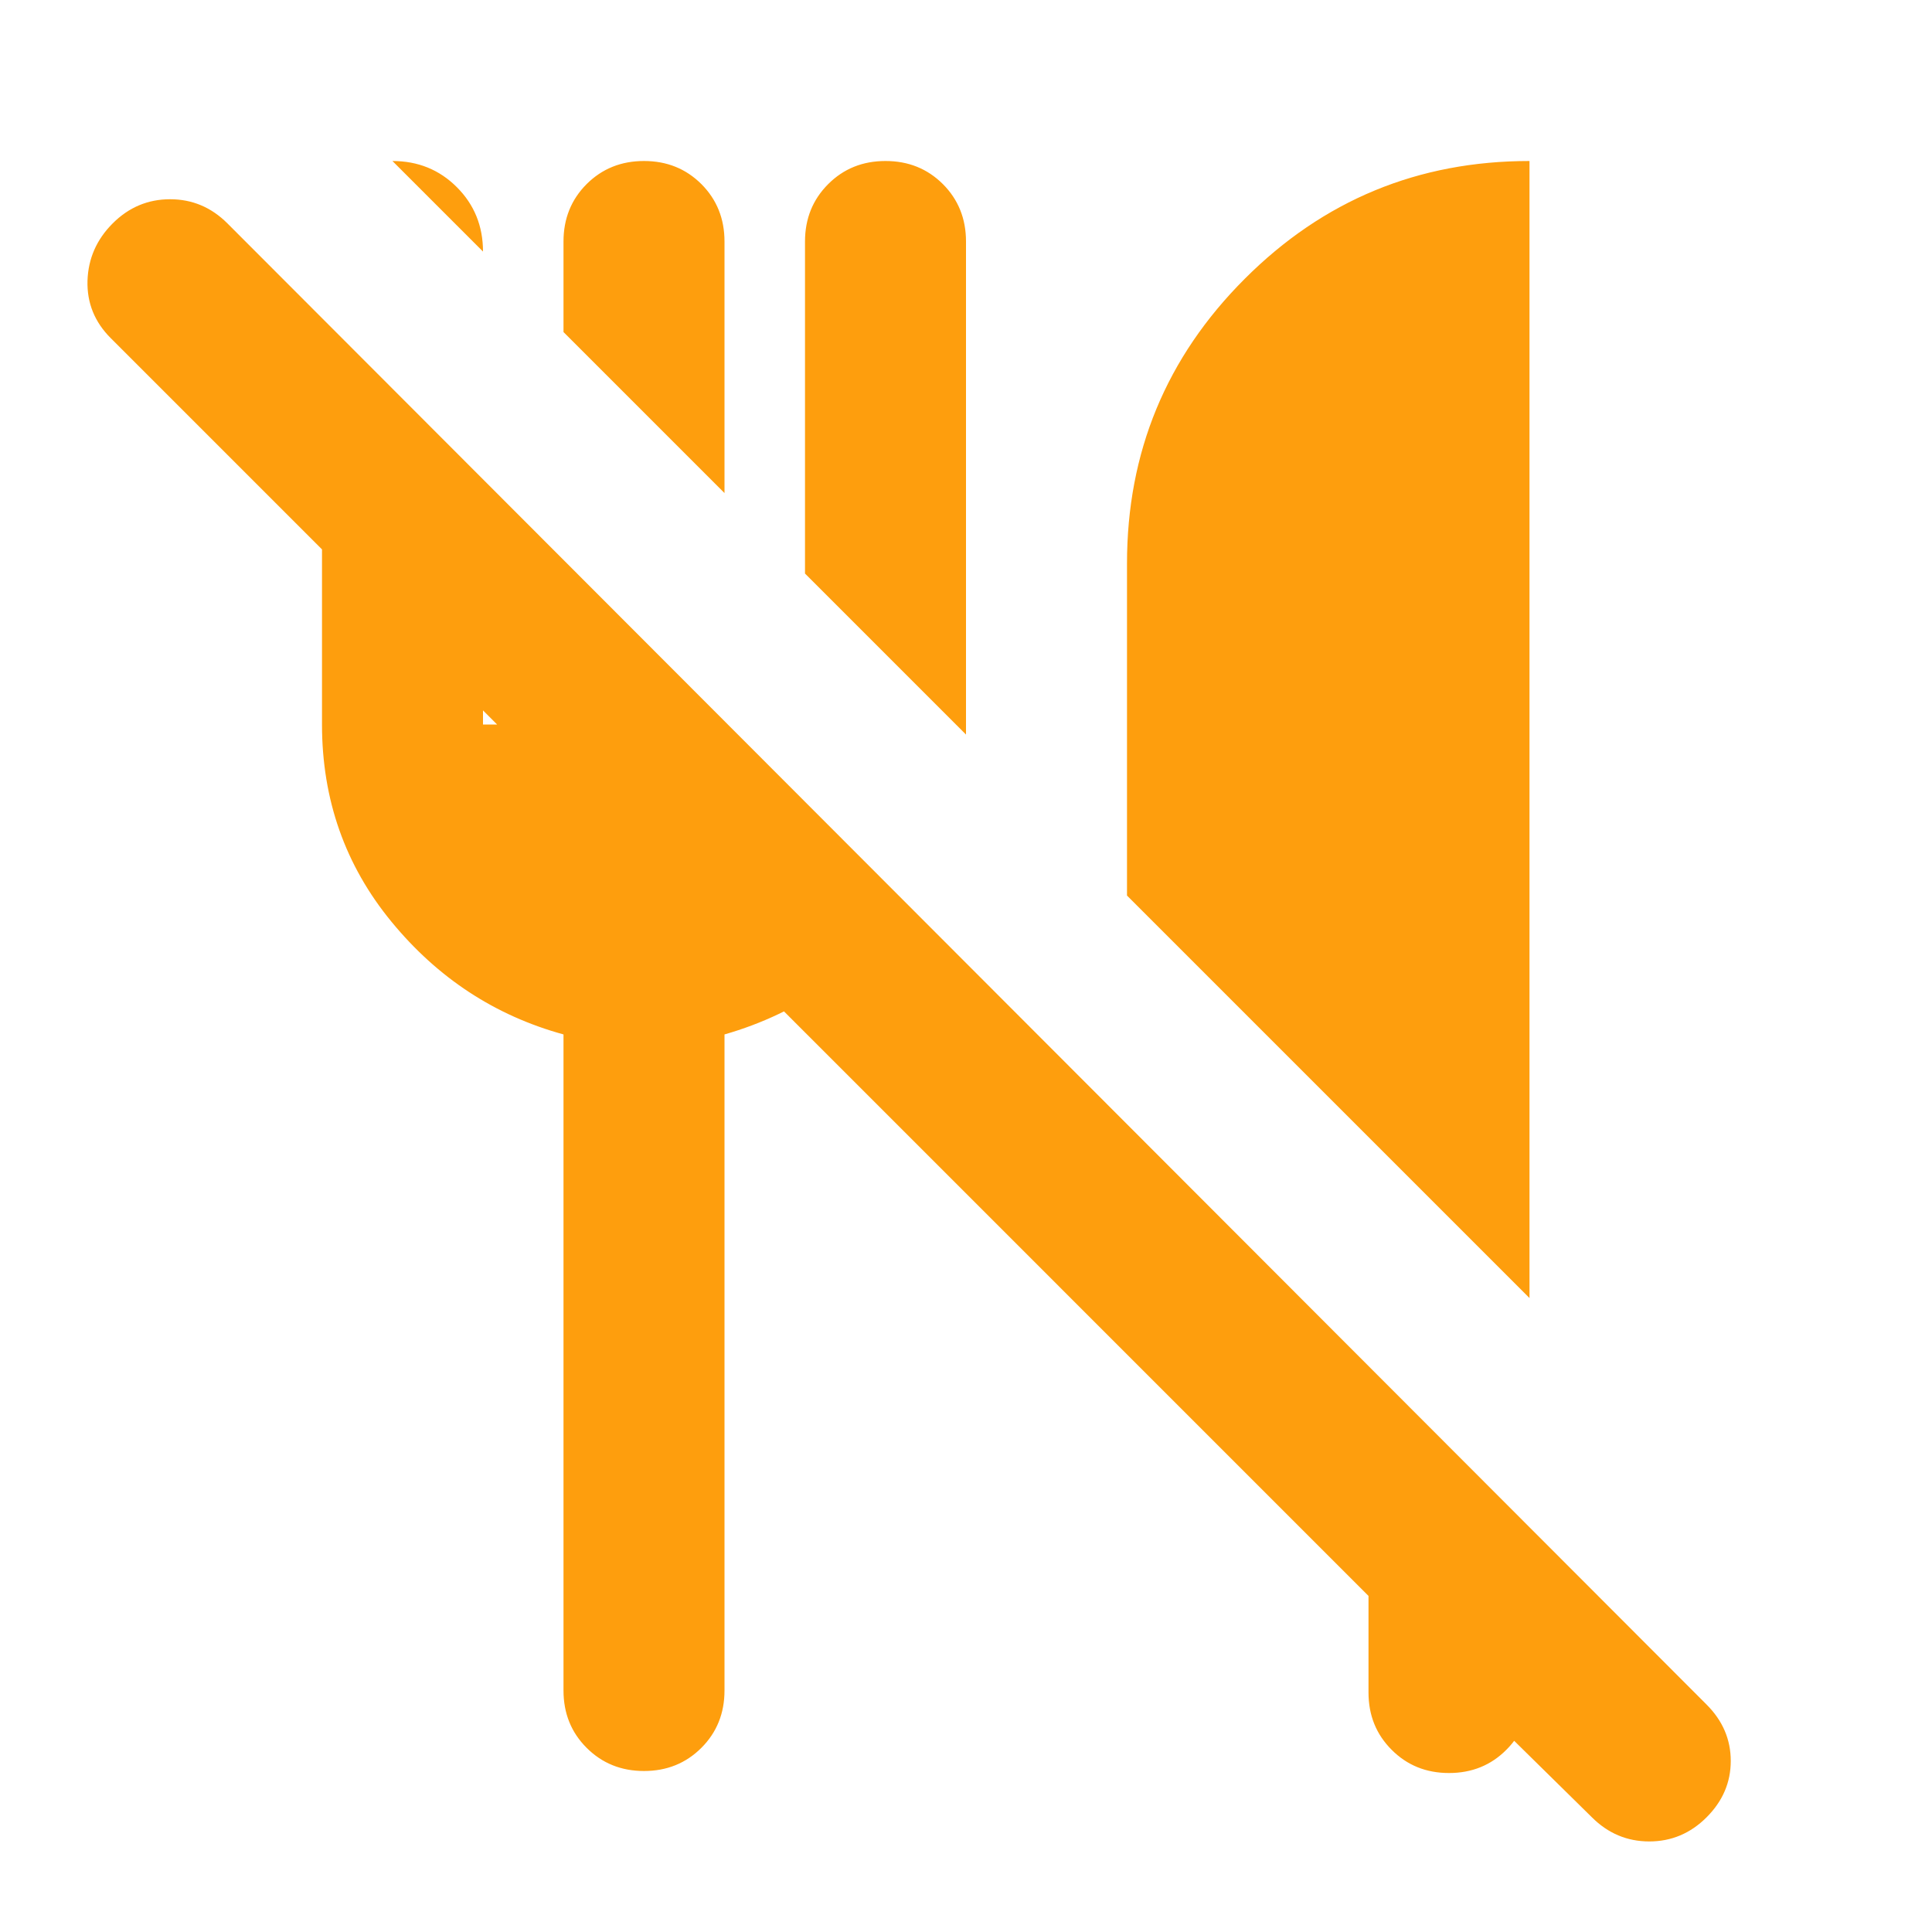 <svg width="141" height="141" viewBox="0 0 141 141" fill="none" xmlns="http://www.w3.org/2000/svg">
<path d="M116.178 132.628L106.925 123.522H111.625C111.625 125.186 111.061 126.581 109.933 127.705C108.809 128.833 107.415 129.397 105.75 129.397C104.086 129.397 102.691 128.833 101.567 127.705C100.439 126.581 99.875 125.186 99.875 123.522V116.472L8.079 24.675C6.904 23.5 6.34 22.104 6.386 20.486C6.437 18.872 7.05 17.478 8.225 16.303C9.4 15.128 10.797 14.541 12.414 14.541C14.028 14.541 15.422 15.128 16.597 16.303L124.55 124.403C125.725 125.578 126.313 126.949 126.313 128.516C126.313 130.082 125.725 131.453 124.55 132.628C123.375 133.803 121.981 134.391 120.367 134.391C118.75 134.391 117.354 133.803 116.178 132.628ZM111.625 94.734L99.435 82.544L82.25 65.359V41.125C82.25 32.998 85.115 26.071 90.846 20.345C96.572 14.615 103.498 11.75 111.625 11.75V94.734ZM70.5 53.609L58.75 41.859V17.625C58.75 15.96 59.314 14.564 60.442 13.436C61.566 12.312 62.961 11.75 64.625 11.75C66.29 11.75 67.686 12.312 68.814 13.436C69.938 14.564 70.5 15.96 70.5 17.625V53.609ZM52.875 35.984L41.125 24.234V17.625C41.125 15.96 41.687 14.564 42.812 13.436C43.94 12.312 45.336 11.75 47 11.75C48.665 11.75 50.061 12.312 51.189 13.436C52.313 14.564 52.875 15.96 52.875 17.625V35.984ZM35.25 18.359L28.641 11.75C30.501 11.75 32.068 12.386 33.341 13.659C34.614 14.932 35.25 16.499 35.25 18.359ZM41.125 123.375V75.494C36.132 74.123 31.947 71.381 28.57 67.269C25.19 63.156 23.5 58.358 23.5 52.875V23.353L35.25 35.103V52.875H41.125V40.978L52.875 52.728V52.875H53.022L66.241 66.094C64.674 68.346 62.742 70.279 60.442 71.892C58.139 73.51 55.617 74.71 52.875 75.494V123.375C52.875 125.04 52.313 126.434 51.189 127.558C50.061 128.686 48.665 129.25 47 129.25C45.336 129.25 43.94 128.686 42.812 127.558C41.687 126.434 41.125 125.04 41.125 123.375Z" fill="#FE9E0D"/>
</svg>

